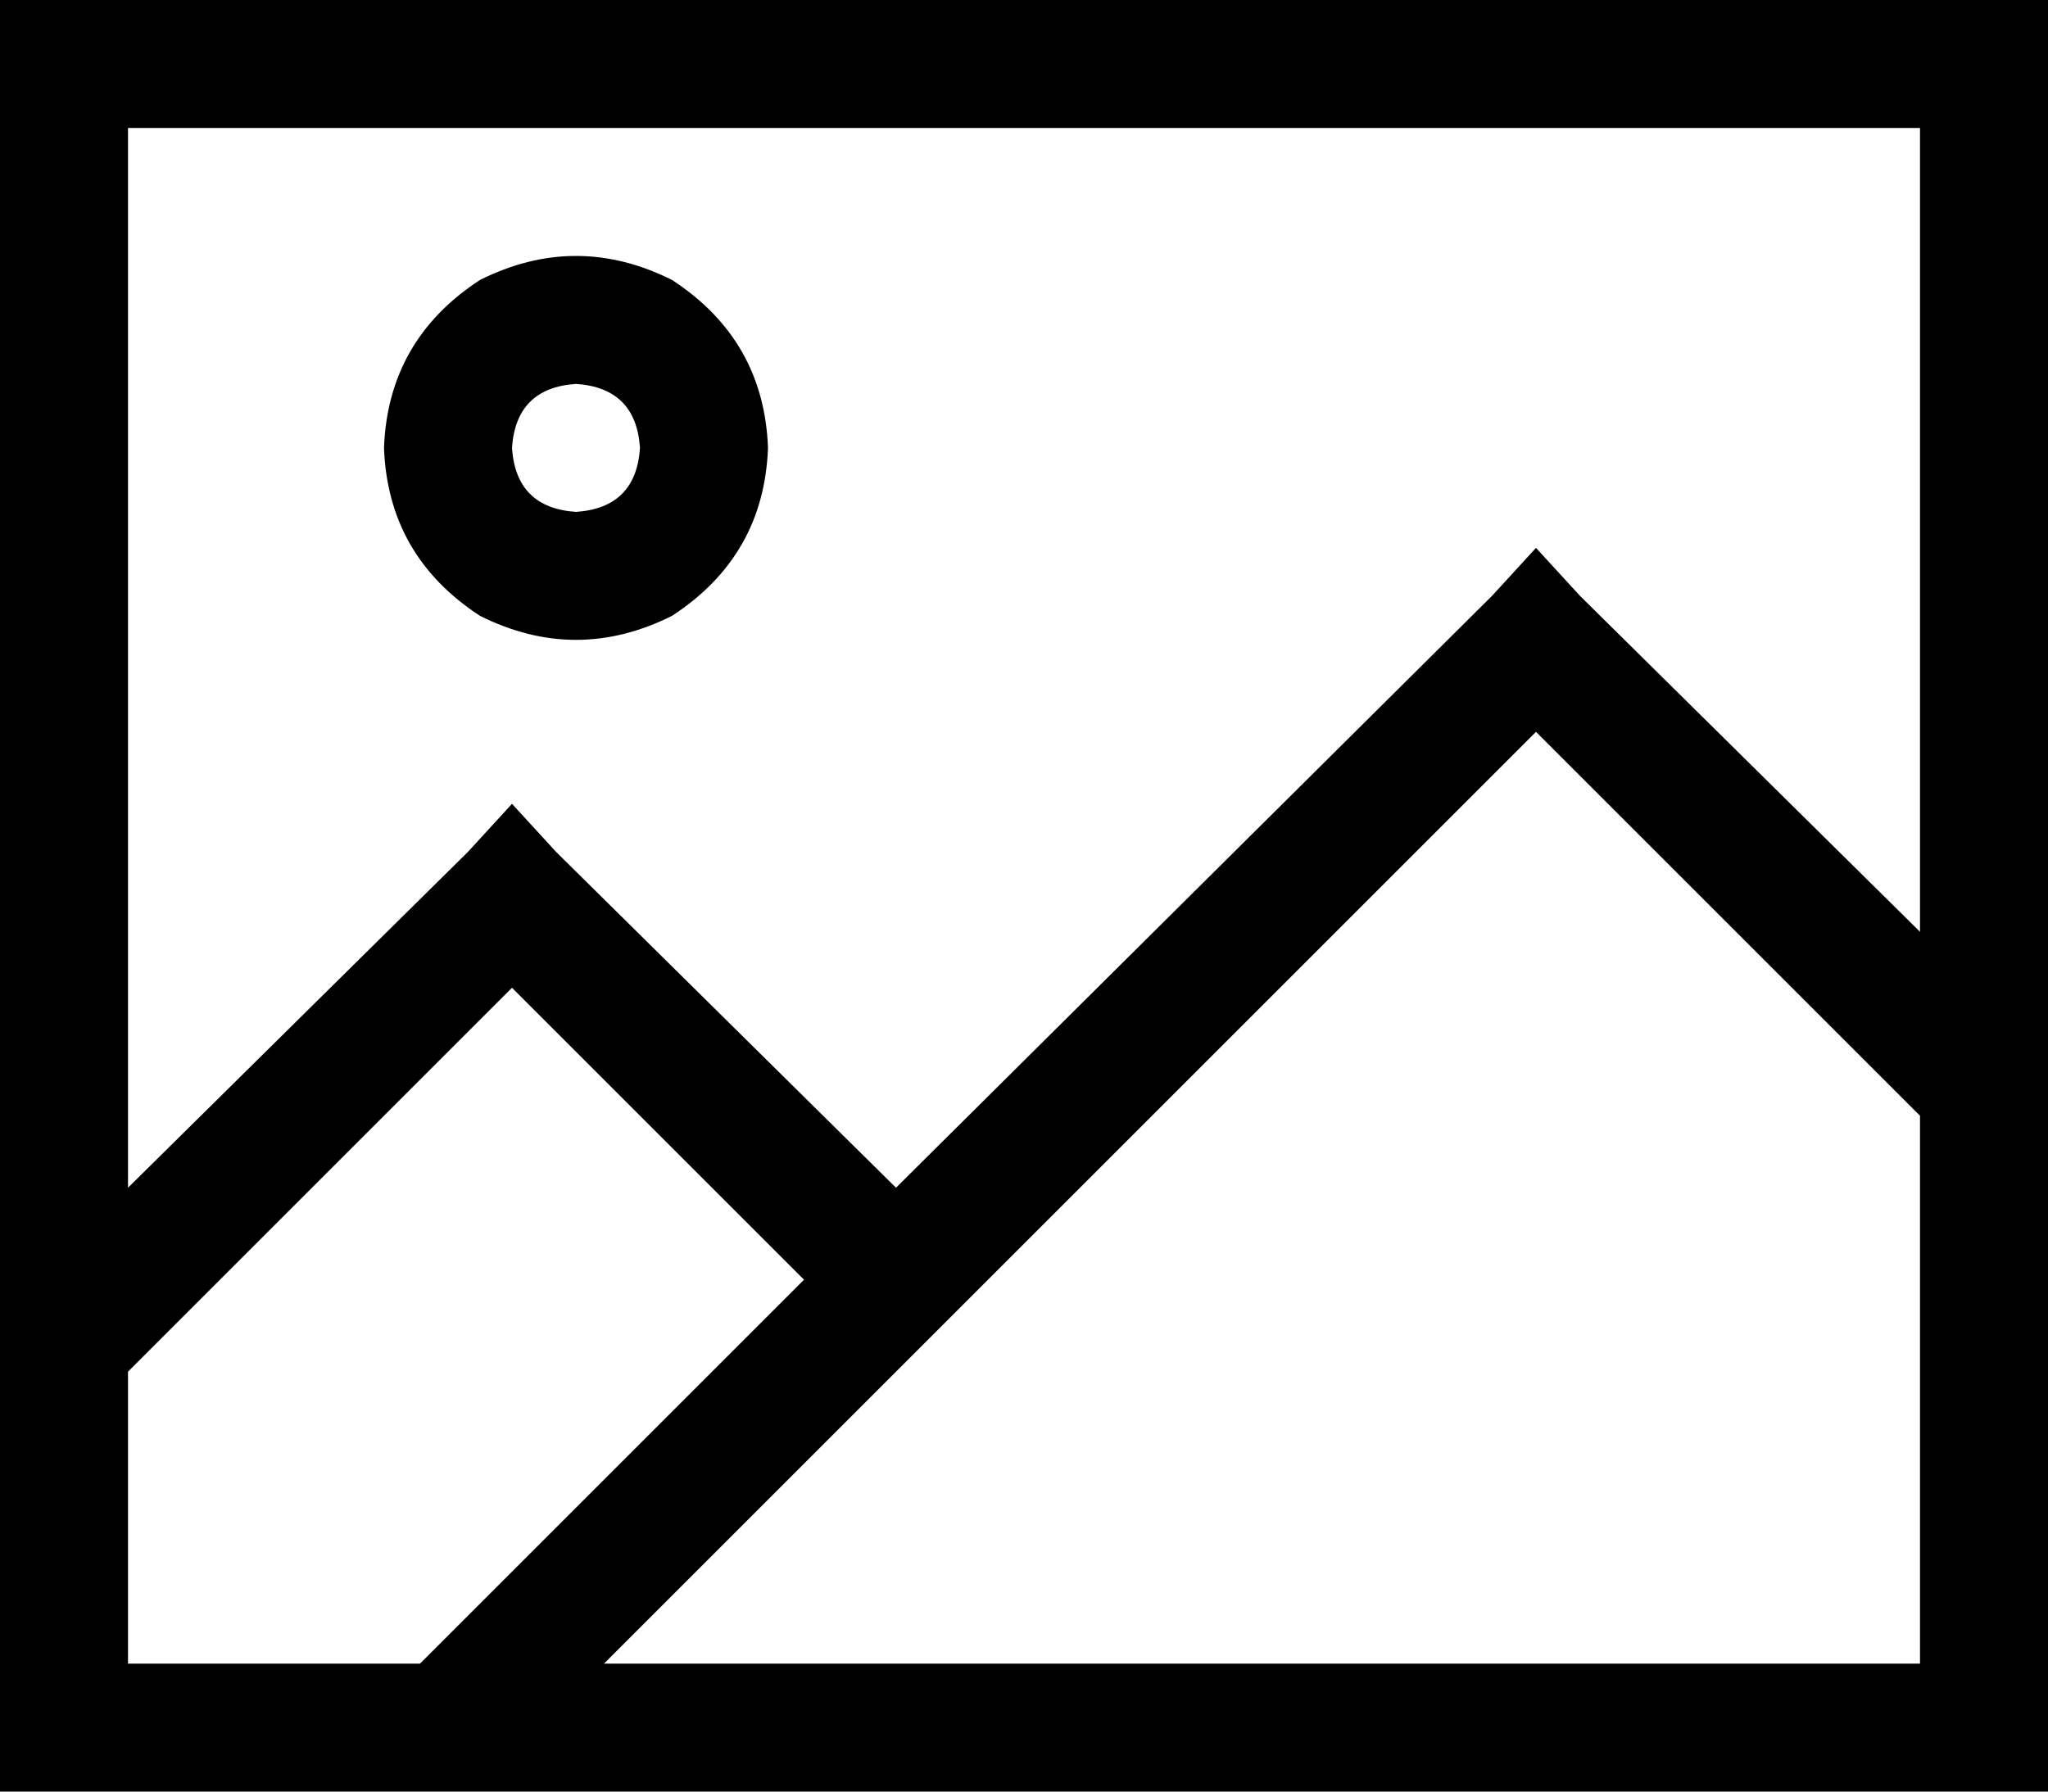 <svg xmlns="http://www.w3.org/2000/svg" viewBox="0 0 512 448">
    <path d="M 32 32 L 32 297 L 117 213 L 128 201 L 139 213 L 224 297 L 373 149 L 384 137 L 395 149 L 480 233 L 480 32 L 32 32 L 32 32 Z M 32 343 L 32 416 L 105 416 L 201 320 L 128 247 L 32 343 L 32 343 Z M 384 183 L 151 416 L 480 416 L 480 279 L 384 183 L 384 183 Z M 0 0 L 32 0 L 480 0 L 512 0 L 512 32 L 512 416 L 512 448 L 480 448 L 32 448 L 0 448 L 0 416 L 0 32 L 0 0 L 0 0 Z M 160 112 Q 159 97 144 96 Q 129 97 128 112 Q 129 127 144 128 Q 159 127 160 112 L 160 112 Z M 96 112 Q 97 85 120 70 Q 144 58 168 70 Q 191 85 192 112 Q 191 139 168 154 Q 144 166 120 154 Q 97 139 96 112 L 96 112 Z"/>
</svg>
